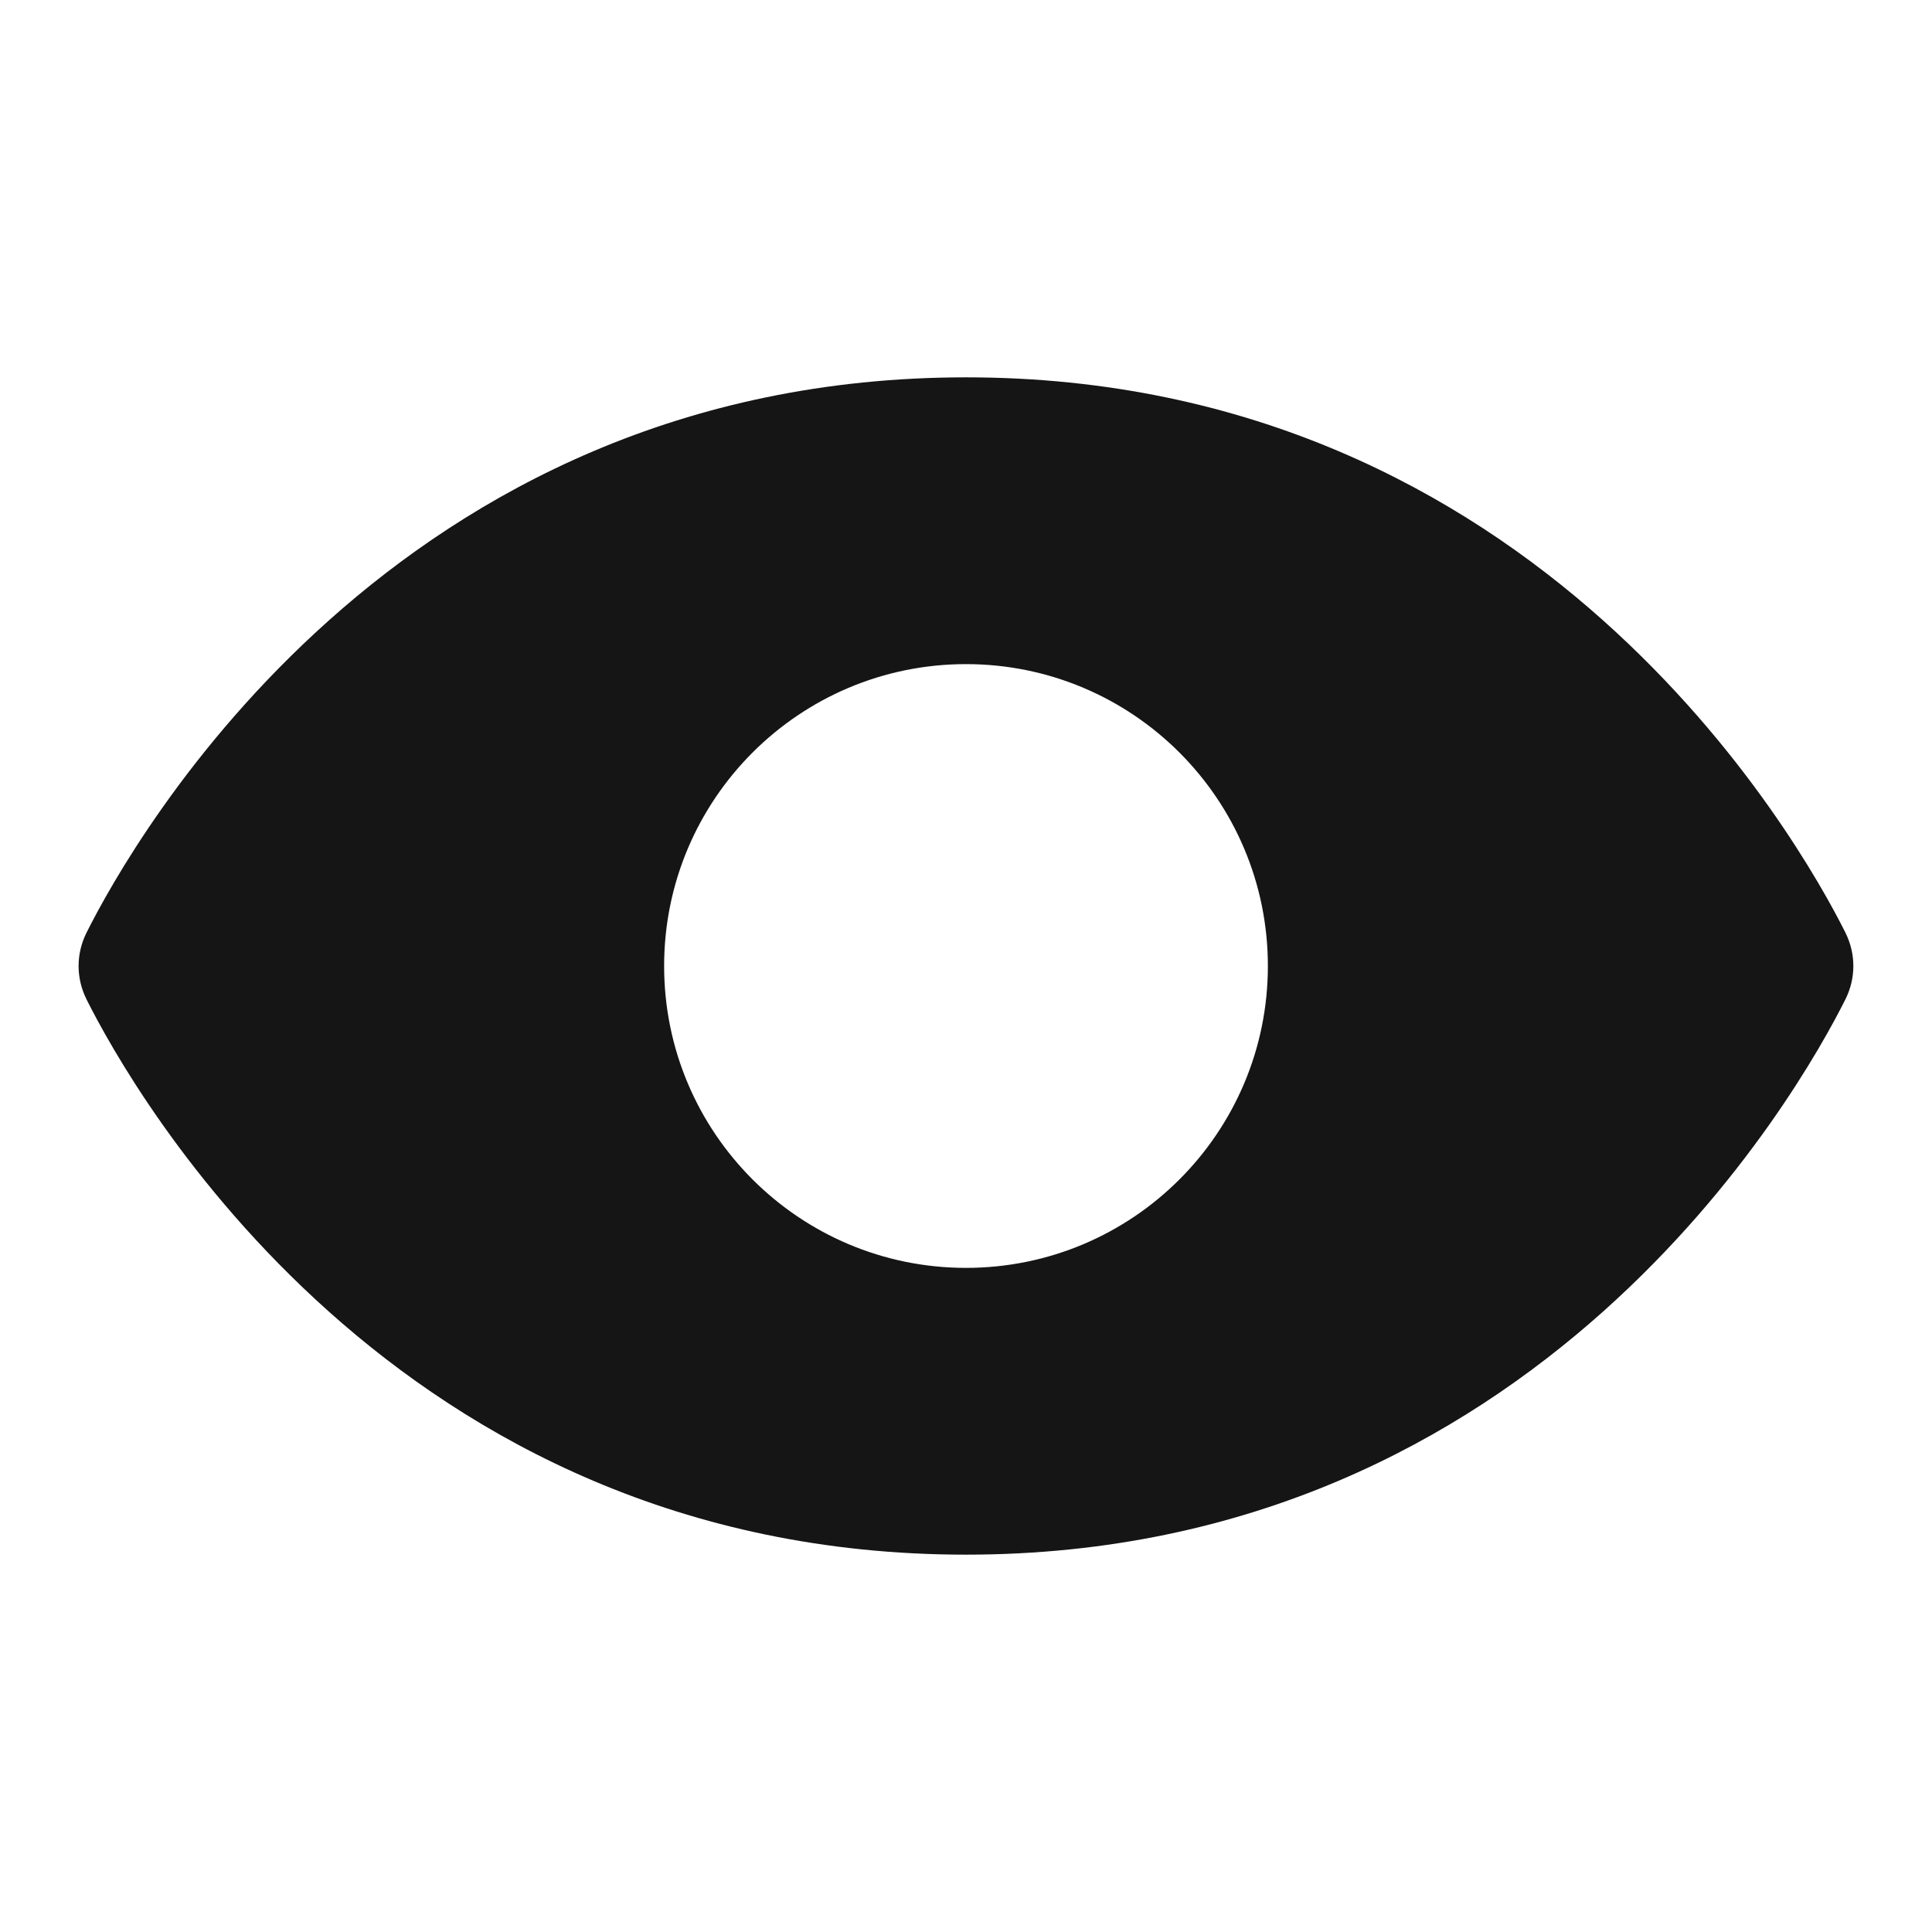 <?xml version="1.0" encoding="UTF-8"?><svg xmlns="http://www.w3.org/2000/svg" width="32" height="32" viewBox="0 0 32 32"><defs><style>.uuid-896da364-4943-4ef6-b28d-9565939b0984{fill:none;}.uuid-5e4641fe-cc24-4854-8268-333c946fb96a{fill:#151515;}</style></defs><g id="uuid-37f5958d-ed5a-4c34-8825-82a1f90f7663"><rect class="uuid-896da364-4943-4ef6-b28d-9565939b0984" width="32" height="32"/></g><g id="uuid-4bd09c71-a8ff-4845-be32-02eebd840b53"><path class="uuid-5e4641fe-cc24-4854-8268-333c946fb96a" d="M30.566,15.447c-.77-1.536-5.088-9.197-14.566-9.197S2.203,13.911,1.433,15.448c-.175.351-.175.753,0,1.104,0,.001 0.0.001 0.0.001.77,1.536,5.088,9.197,14.566,9.197s13.797-7.661,14.567-9.198c.175-.351.175-.753-0-1.104ZM16,21c-2.761,0-5-2.239-5-5s2.239-5,5-5,5,2.239,5,5-2.239,5-5,5Z"/></g></svg>